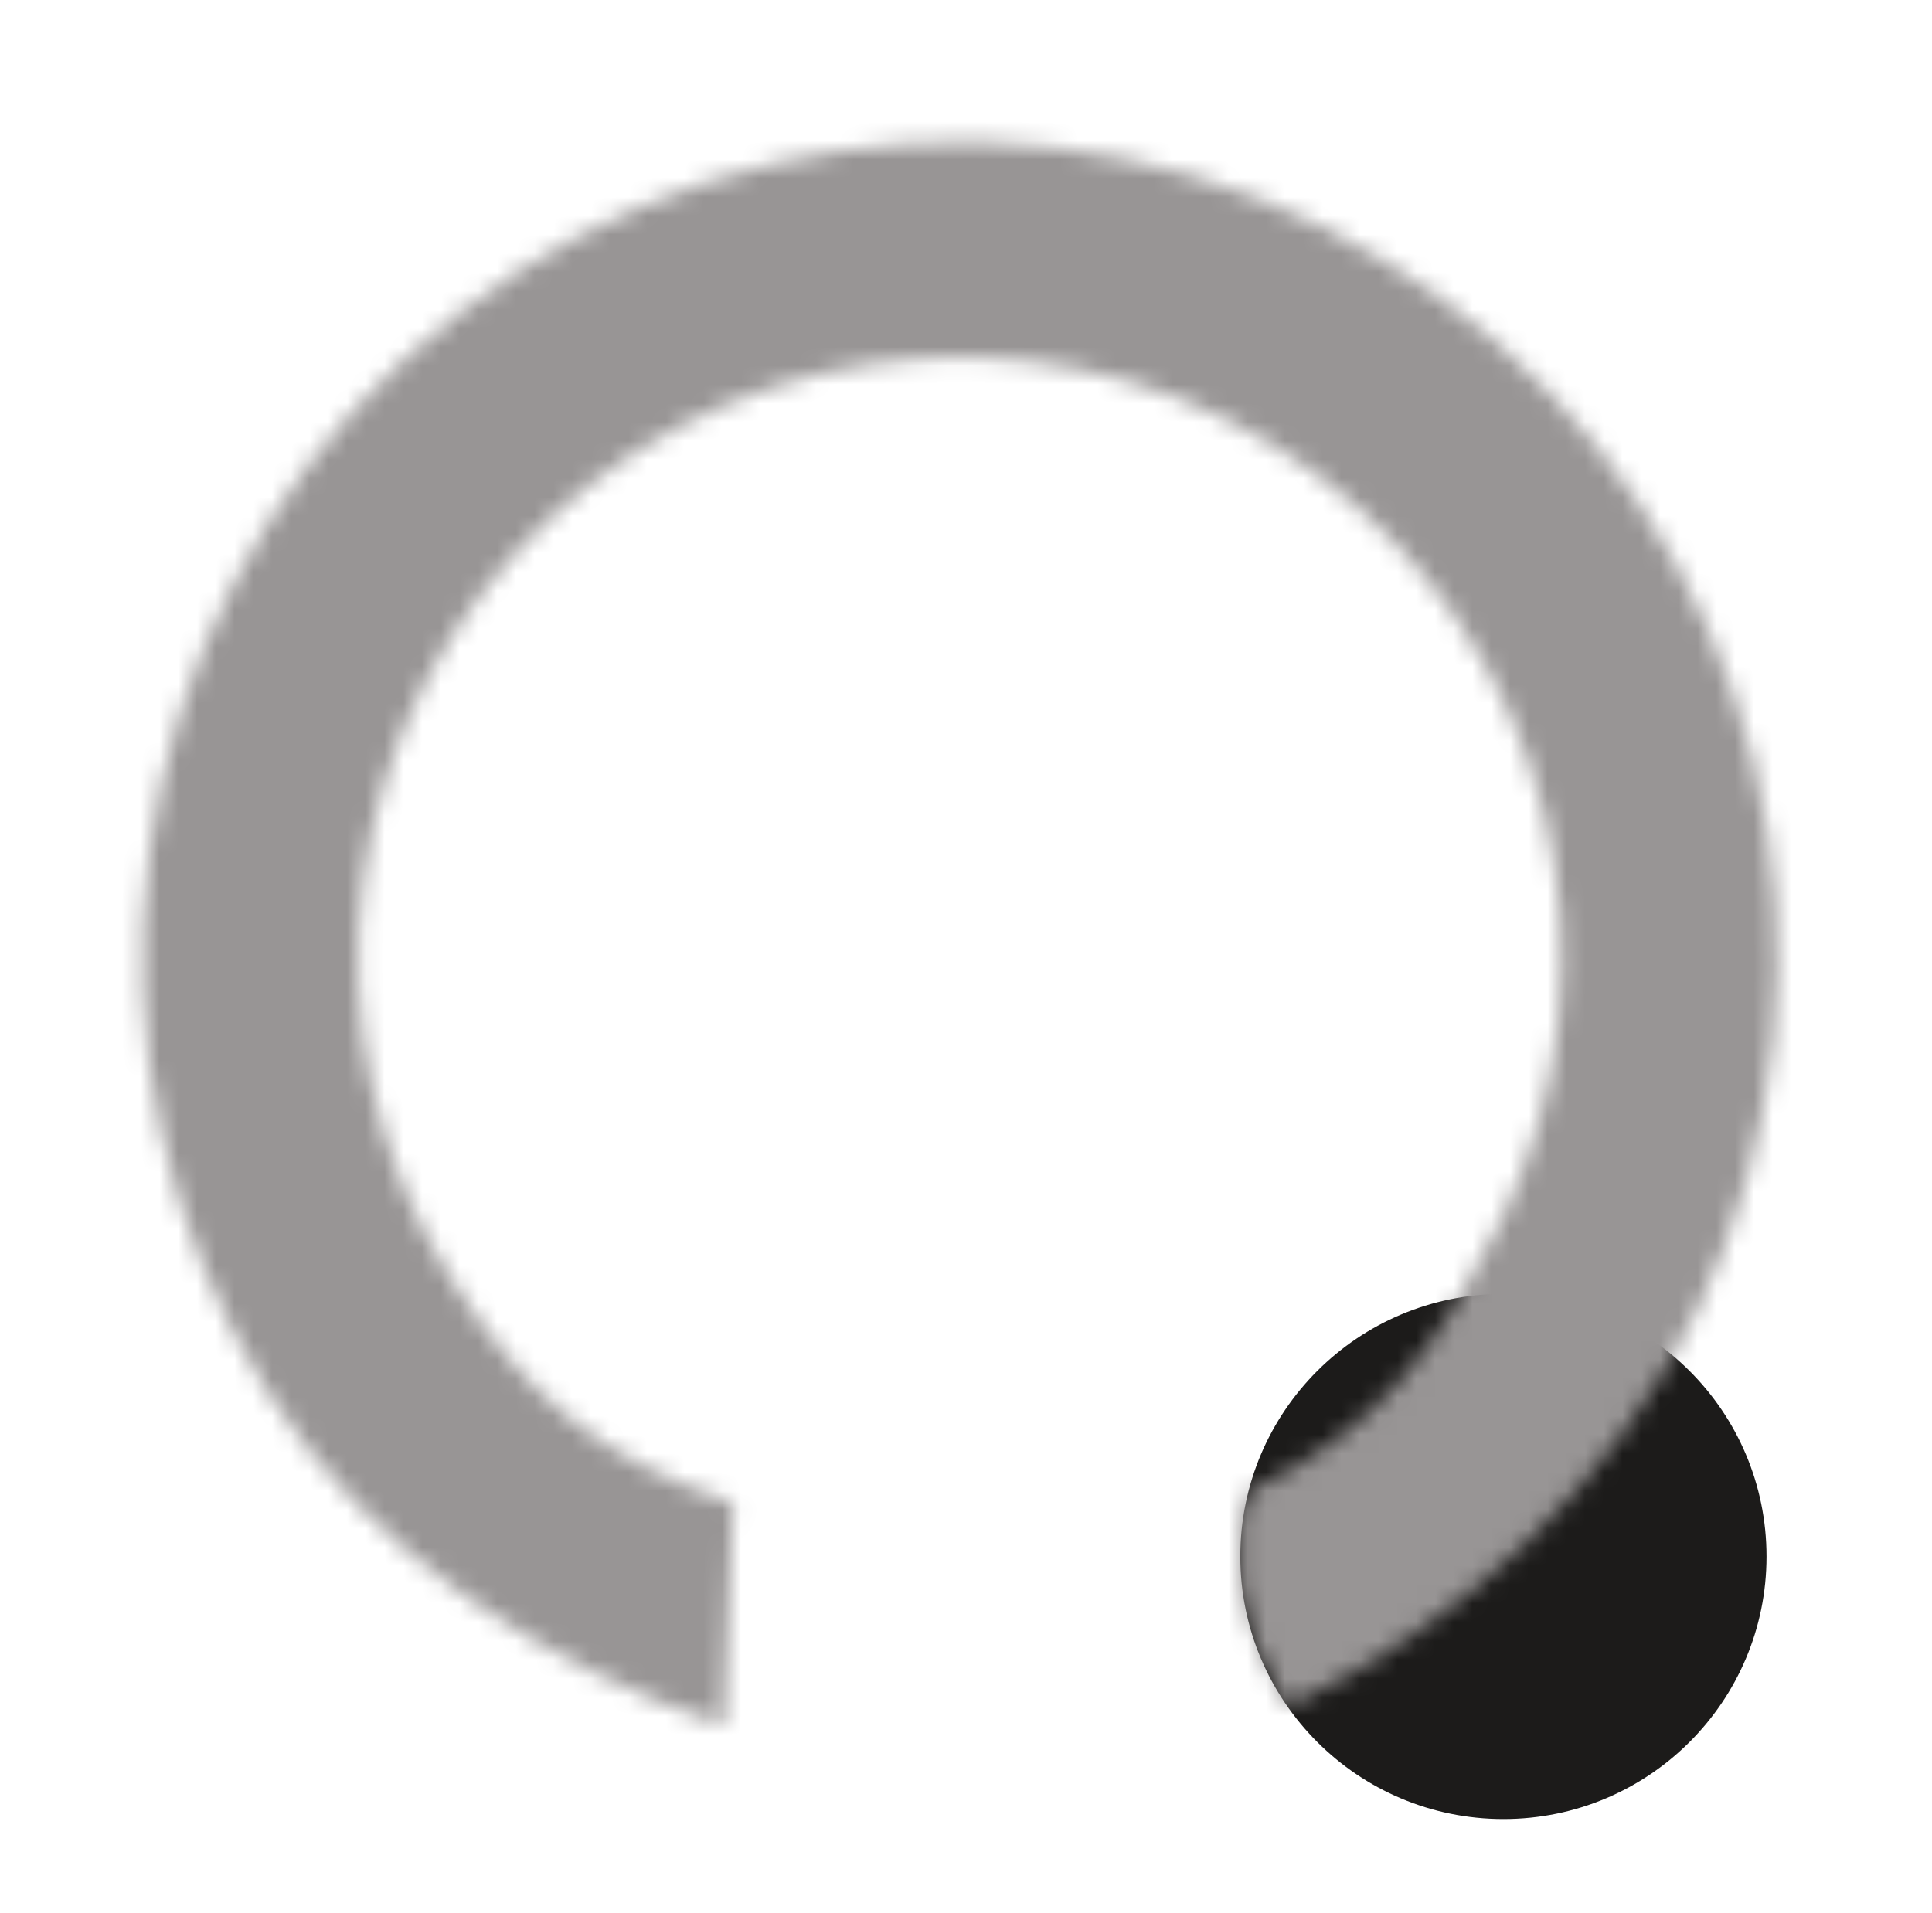<svg width="103" height="102" viewBox="0 0 103 102" fill="none" xmlns="http://www.w3.org/2000/svg">
<ellipse cx="80.151" cy="83" rx="14.027" ry="14" fill="#1C1B1A"/>
<mask id="path-2-inside-1_637_357" fill="white">
<path d="M68.629 91C77.835 86.75 86.108 78.98 90.485 69.847C94.862 60.714 95.91 50.343 93.447 40.522C90.985 30.701 85.167 22.045 76.997 16.046C68.826 10.046 58.815 7.08 48.688 7.658C38.561 8.236 28.954 12.323 21.522 19.212C14.09 26.102 9.299 35.364 7.975 45.401C6.65 55.439 8.876 65.623 14.268 74.198C19.659 82.774 28.941 88.825 38.573 92L39.074 80.147C31.981 77.809 27.968 74.418 23.998 68.104C20.027 61.789 18.389 54.29 19.364 46.898C20.339 39.507 23.867 32.687 29.34 27.613C34.812 22.54 41.887 19.531 49.344 19.105C56.801 18.68 64.173 20.864 70.19 25.282C76.206 29.699 80.49 36.073 82.303 43.305C84.117 50.538 83.345 58.174 80.122 64.9C76.899 71.625 73.405 76.37 66.626 79.5L66.125 81L66.125 82.5L66.125 84C66.125 84 66.125 85.5 66.626 85.5L66.321 85.235L66.626 86.5L67.127 88L67.628 89L68.129 90L68.379 90.5L68.629 91Z"/>
</mask>
<path d="M56.624 85.493L56.624 85.993L76.627 86.007L76.627 85.507L56.624 85.493ZM68.629 91L50.746 99.945L59.429 117.28L77.026 109.156L68.629 91ZM38.573 92L32.32 110.991L57.441 119.272L58.558 92.857L38.573 92ZM39.074 80.147L59.059 81.004L59.697 65.893L45.326 61.156L39.074 80.147ZM66.626 79.5L58.229 61.344L50.388 64.965L47.652 73.156L66.626 79.5ZM66.626 85.5L66.639 105.497L119.996 105.497L79.765 70.431L66.626 85.5ZM66.125 82.5L86.127 82.513L86.127 82.513L66.125 82.5ZM67.127 88L48.154 94.322L48.605 95.672L49.243 96.945L67.127 88ZM68.129 90L86.013 81.055L86.013 81.055L68.129 90ZM66.626 86.5L47.178 91.164L47.38 92.003L47.653 92.822L66.626 86.5ZM66.125 81L47.151 74.656L46.122 77.737L46.122 80.987L66.125 81ZM66.125 84L86.127 84.013L86.127 84.013L66.125 84ZM68.379 90.5L50.495 99.445L50.495 99.445L68.379 90.5ZM67.628 89L49.744 97.945L49.744 97.945L67.628 89ZM66.321 85.235L79.461 70.166L32.221 28.989L46.873 89.899L66.321 85.235ZM77.026 109.156C90.11 103.115 101.98 92.156 108.525 78.498L72.445 61.197C70.236 65.805 65.561 70.384 60.233 72.844L77.026 109.156ZM108.525 78.498C114.915 65.165 116.446 50.019 112.85 35.673L74.045 45.372C75.373 50.668 74.809 56.264 72.445 61.197L108.525 78.498ZM112.85 35.673C109.253 21.326 100.756 8.687 88.83 -0.069L65.163 32.16C69.579 35.402 72.717 40.076 74.045 45.372L112.85 35.673ZM88.83 -0.069C76.905 -8.825 62.3 -13.149 47.534 -12.306L49.842 27.623C55.329 27.31 60.747 28.918 65.163 32.16L88.83 -0.069ZM47.534 -12.306C32.769 -11.463 18.758 -5.506 7.916 4.545L35.128 33.88C39.15 30.151 44.354 27.936 49.842 27.623L47.534 -12.306ZM7.916 4.545C-2.926 14.596 -9.922 28.114 -11.856 42.774L27.806 48.029C28.52 42.614 31.106 37.608 35.128 33.88L7.916 4.545ZM-11.856 42.774C-13.79 57.434 -10.54 72.308 -2.665 84.832L31.201 63.564C28.291 58.938 27.091 53.444 27.806 48.029L-11.856 42.774ZM-2.665 84.832C5.861 98.394 19.596 106.797 32.32 110.991L44.825 73.009C38.286 70.853 33.457 67.154 31.201 63.564L-2.665 84.832ZM58.558 92.857L59.059 81.004L19.089 79.29L18.588 91.143L58.558 92.857ZM45.326 61.156C43.525 60.562 43.037 60.152 42.937 60.071C42.78 59.944 42.156 59.419 40.931 57.47L7.065 78.738C9.809 83.103 13.178 87.43 17.793 91.162C22.465 94.94 27.53 97.394 32.821 99.138L45.326 61.156ZM40.931 57.47C39.443 55.103 38.829 52.295 39.195 49.526L-0.467 44.271C-2.052 56.284 0.612 68.475 7.065 78.738L40.931 57.47ZM39.195 49.526C39.56 46.757 40.883 44.193 42.946 42.281L15.733 12.946C6.851 21.181 1.118 32.258 -0.467 44.271L39.195 49.526ZM42.946 42.281C45.009 40.368 47.68 39.231 50.498 39.07L48.19 -0.859C36.094 -0.169 24.616 4.712 15.733 12.946L42.946 42.281ZM50.498 39.07C53.315 38.909 56.094 39.735 58.356 41.396L82.023 9.167C72.252 1.993 60.287 -1.55 48.19 -0.859L50.498 39.07ZM58.356 41.396C60.618 43.057 62.222 45.448 62.901 48.155L101.706 38.456C98.758 26.699 91.795 16.341 82.023 9.167L58.356 41.396ZM62.901 48.155C63.58 50.862 63.292 53.724 62.082 56.249L98.162 73.55C103.398 62.625 104.654 50.213 101.706 38.456L62.901 48.155ZM62.082 56.249C60.849 58.822 60.094 59.869 59.673 60.348C59.424 60.632 59.13 60.929 58.229 61.344L75.022 97.656C87.688 91.808 93.897 82.451 98.162 73.55L62.082 56.249ZM47.653 92.822L48.154 94.322L86.099 81.678L85.599 80.178L47.653 92.822ZM47.652 73.156L47.151 74.656L85.098 87.344L85.599 85.844L47.652 73.156ZM46.122 80.987L46.122 82.487L86.127 82.513L86.127 81.013L46.122 80.987ZM46.122 82.487L46.122 83.987L86.127 84.013L86.127 82.513L46.122 82.487ZM66.125 84C46.122 83.987 46.122 83.99 46.122 83.993C46.122 83.994 46.122 83.998 46.122 84C46.122 84.004 46.122 84.009 46.122 84.013C46.122 84.022 46.122 84.031 46.122 84.041C46.122 84.059 46.122 84.079 46.122 84.099C46.123 84.139 46.123 84.181 46.123 84.226C46.124 84.316 46.126 84.417 46.129 84.528C46.134 84.747 46.143 85.02 46.161 85.332C46.192 85.892 46.263 86.866 46.458 88.03C46.597 88.863 47.038 91.387 48.452 94.211C49.483 96.268 54.716 105.497 66.639 105.497L66.612 65.503C72.034 65.503 76.463 67.682 79.46 70.246C82.142 72.54 83.558 74.999 84.22 76.32C85.494 78.863 85.841 81.012 85.917 81.47C86.049 82.259 86.089 82.858 86.104 83.136C86.114 83.308 86.12 83.464 86.123 83.601C86.124 83.671 86.126 83.74 86.126 83.808C86.127 83.842 86.127 83.876 86.127 83.91C86.127 83.927 86.127 83.944 86.127 83.961C86.127 83.97 86.127 83.979 86.127 83.987C86.127 83.992 86.127 83.996 86.127 84C86.127 84.002 86.127 84.006 86.127 84.007C86.127 84.01 86.127 84.013 66.125 84ZM50.245 98.945L50.495 99.445L86.263 81.555L86.013 81.055L50.245 98.945ZM50.495 99.445L50.746 99.945L86.513 82.055L86.263 81.555L50.495 99.445ZM49.243 96.945L49.744 97.945L85.512 80.055L85.011 79.055L49.243 96.945ZM49.744 97.945L50.245 98.945L86.013 81.055L85.512 80.055L49.744 97.945ZM79.765 70.431L79.461 70.166L53.182 100.304L53.486 100.569L79.765 70.431ZM46.873 89.899L47.178 91.164L86.074 81.836L85.769 80.571L46.873 89.899Z" fill="#989595" mask="url(#path-2-inside-1_637_357)"/>
</svg>

